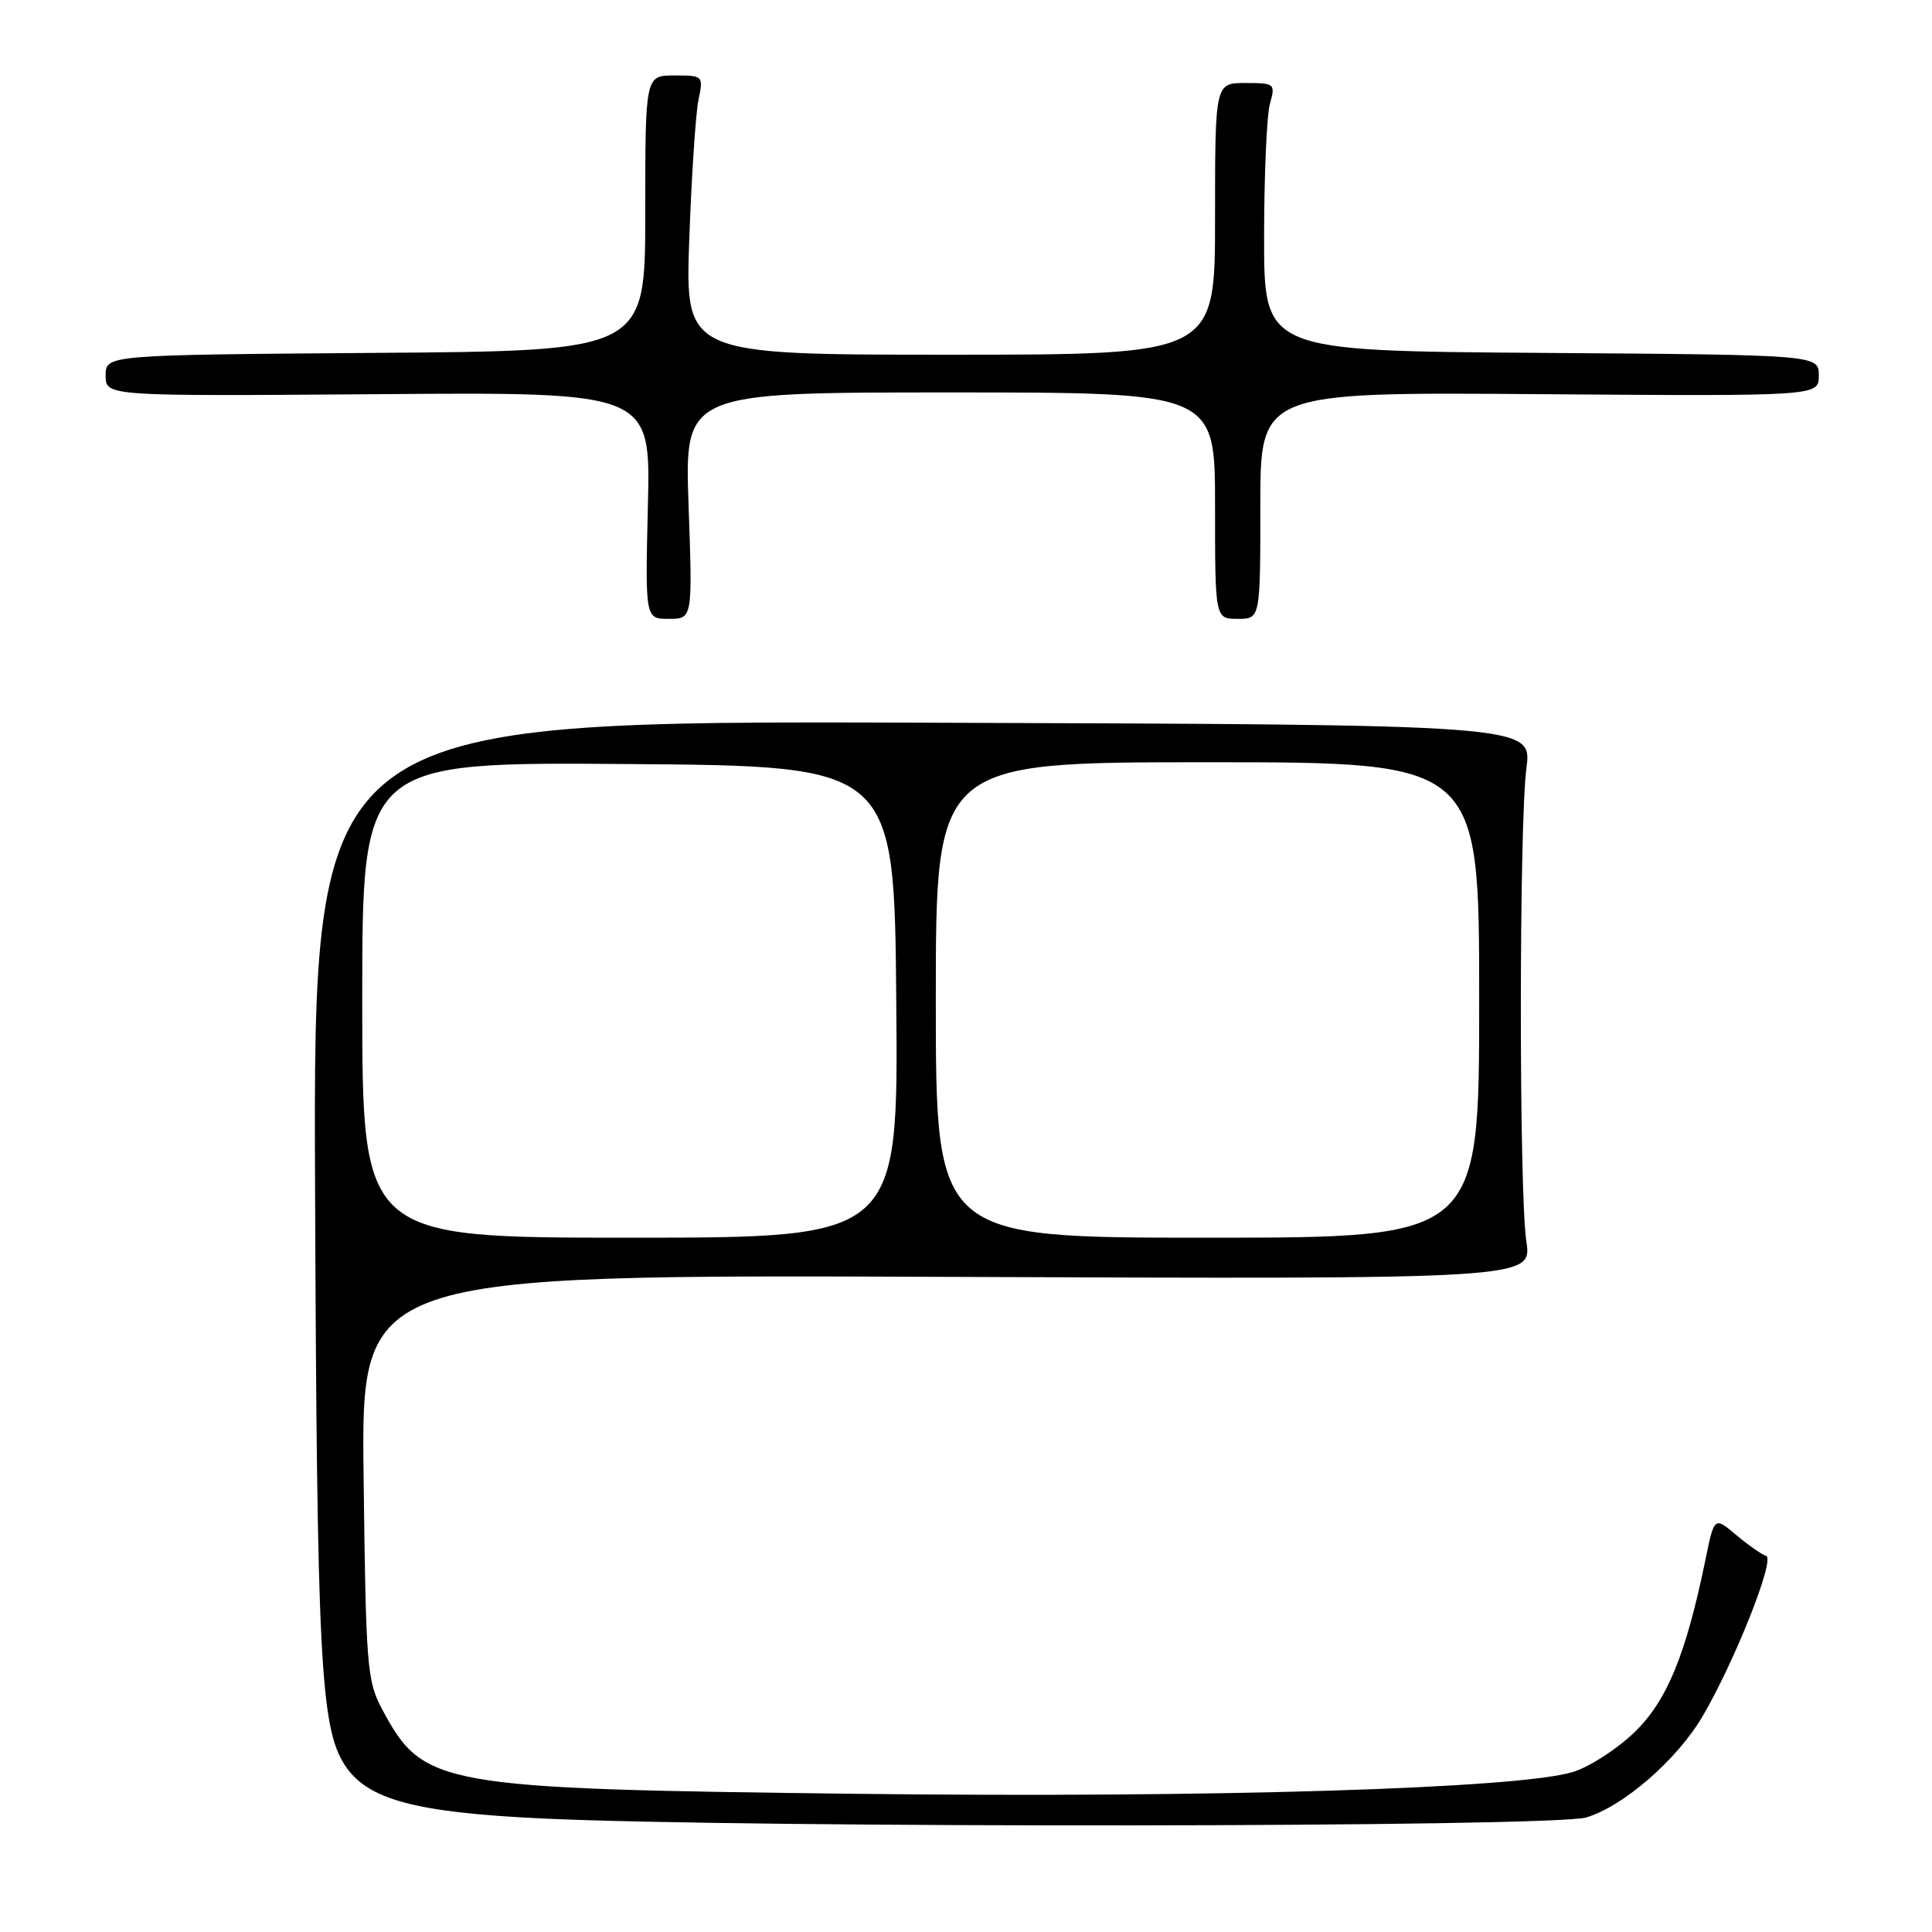 <?xml version="1.0" encoding="UTF-8" standalone="no"?>
<!DOCTYPE svg PUBLIC "-//W3C//DTD SVG 1.1//EN" "http://www.w3.org/Graphics/SVG/1.1/DTD/svg11.dtd" >
<svg xmlns="http://www.w3.org/2000/svg" xmlns:xlink="http://www.w3.org/1999/xlink" version="1.1" viewBox="0 0 256 256">
 <g >
 <path fill="currentColor"
d=" M 210.19 240.82 C 215.12 239.35 222.24 233.15 225.60 227.42 C 229.87 220.13 235.24 206.58 234.03 206.18 C 233.42 205.97 231.63 204.72 230.04 203.38 C 227.15 200.95 227.15 200.95 225.97 206.73 C 223.38 219.29 220.89 225.34 216.60 229.51 C 214.32 231.72 210.67 234.09 208.48 234.78 C 201.44 237.00 160.64 238.25 113.50 237.69 C 57.92 237.02 56.11 236.70 50.64 226.50 C 48.63 222.75 48.48 220.85 48.18 195.69 C 47.85 168.89 47.85 168.89 125.43 169.19 C 203.00 169.50 203.00 169.50 202.25 164.50 C 201.27 157.99 201.28 109.19 202.26 101.76 C 203.01 96.02 203.01 96.02 122.26 95.76 C 41.50 95.50 41.50 95.50 41.75 157.50 C 41.99 219.70 42.46 228.86 45.66 233.84 C 48.62 238.45 54.91 240.16 71.89 240.96 C 99.37 242.25 205.77 242.15 210.19 240.82 Z  M 91.24 67.00 C 90.71 52.00 90.71 52.00 125.85 52.00 C 161.00 52.00 161.00 52.00 161.00 67.00 C 161.00 82.00 161.00 82.00 164.00 82.00 C 167.00 82.00 167.00 82.00 167.00 66.98 C 167.00 51.95 167.00 51.95 204.00 52.23 C 241.00 52.50 241.00 52.50 241.00 49.76 C 241.00 47.02 241.00 47.02 204.25 46.76 C 167.50 46.50 167.50 46.50 167.50 31.50 C 167.50 23.25 167.85 15.26 168.27 13.75 C 169.02 11.08 168.92 11.00 165.02 11.00 C 161.00 11.00 161.00 11.00 161.00 29.00 C 161.00 47.00 161.00 47.00 125.89 47.00 C 90.79 47.00 90.79 47.00 91.33 31.75 C 91.63 23.36 92.18 15.04 92.55 13.25 C 93.22 10.03 93.19 10.00 89.36 10.00 C 85.50 10.00 85.50 10.00 85.50 28.25 C 85.50 46.50 85.50 46.50 49.75 46.76 C 14.00 47.03 14.00 47.03 14.00 49.76 C 14.00 52.50 14.00 52.50 50.11 52.23 C 86.22 51.95 86.22 51.95 85.85 66.98 C 85.49 82.00 85.49 82.00 88.63 82.00 C 91.77 82.00 91.77 82.00 91.24 67.00 Z  M 48.00 132.49 C 48.00 100.97 48.00 100.97 83.25 101.24 C 118.50 101.50 118.50 101.50 118.76 132.75 C 119.03 164.00 119.03 164.00 83.51 164.00 C 48.00 164.00 48.00 164.00 48.00 132.49 Z  M 124.00 132.50 C 124.00 101.00 124.00 101.00 160.00 101.00 C 196.00 101.00 196.00 101.00 196.00 132.50 C 196.00 164.00 196.00 164.00 160.00 164.00 C 124.00 164.00 124.00 164.00 124.00 132.50 Z "/>
</g>
</svg>
